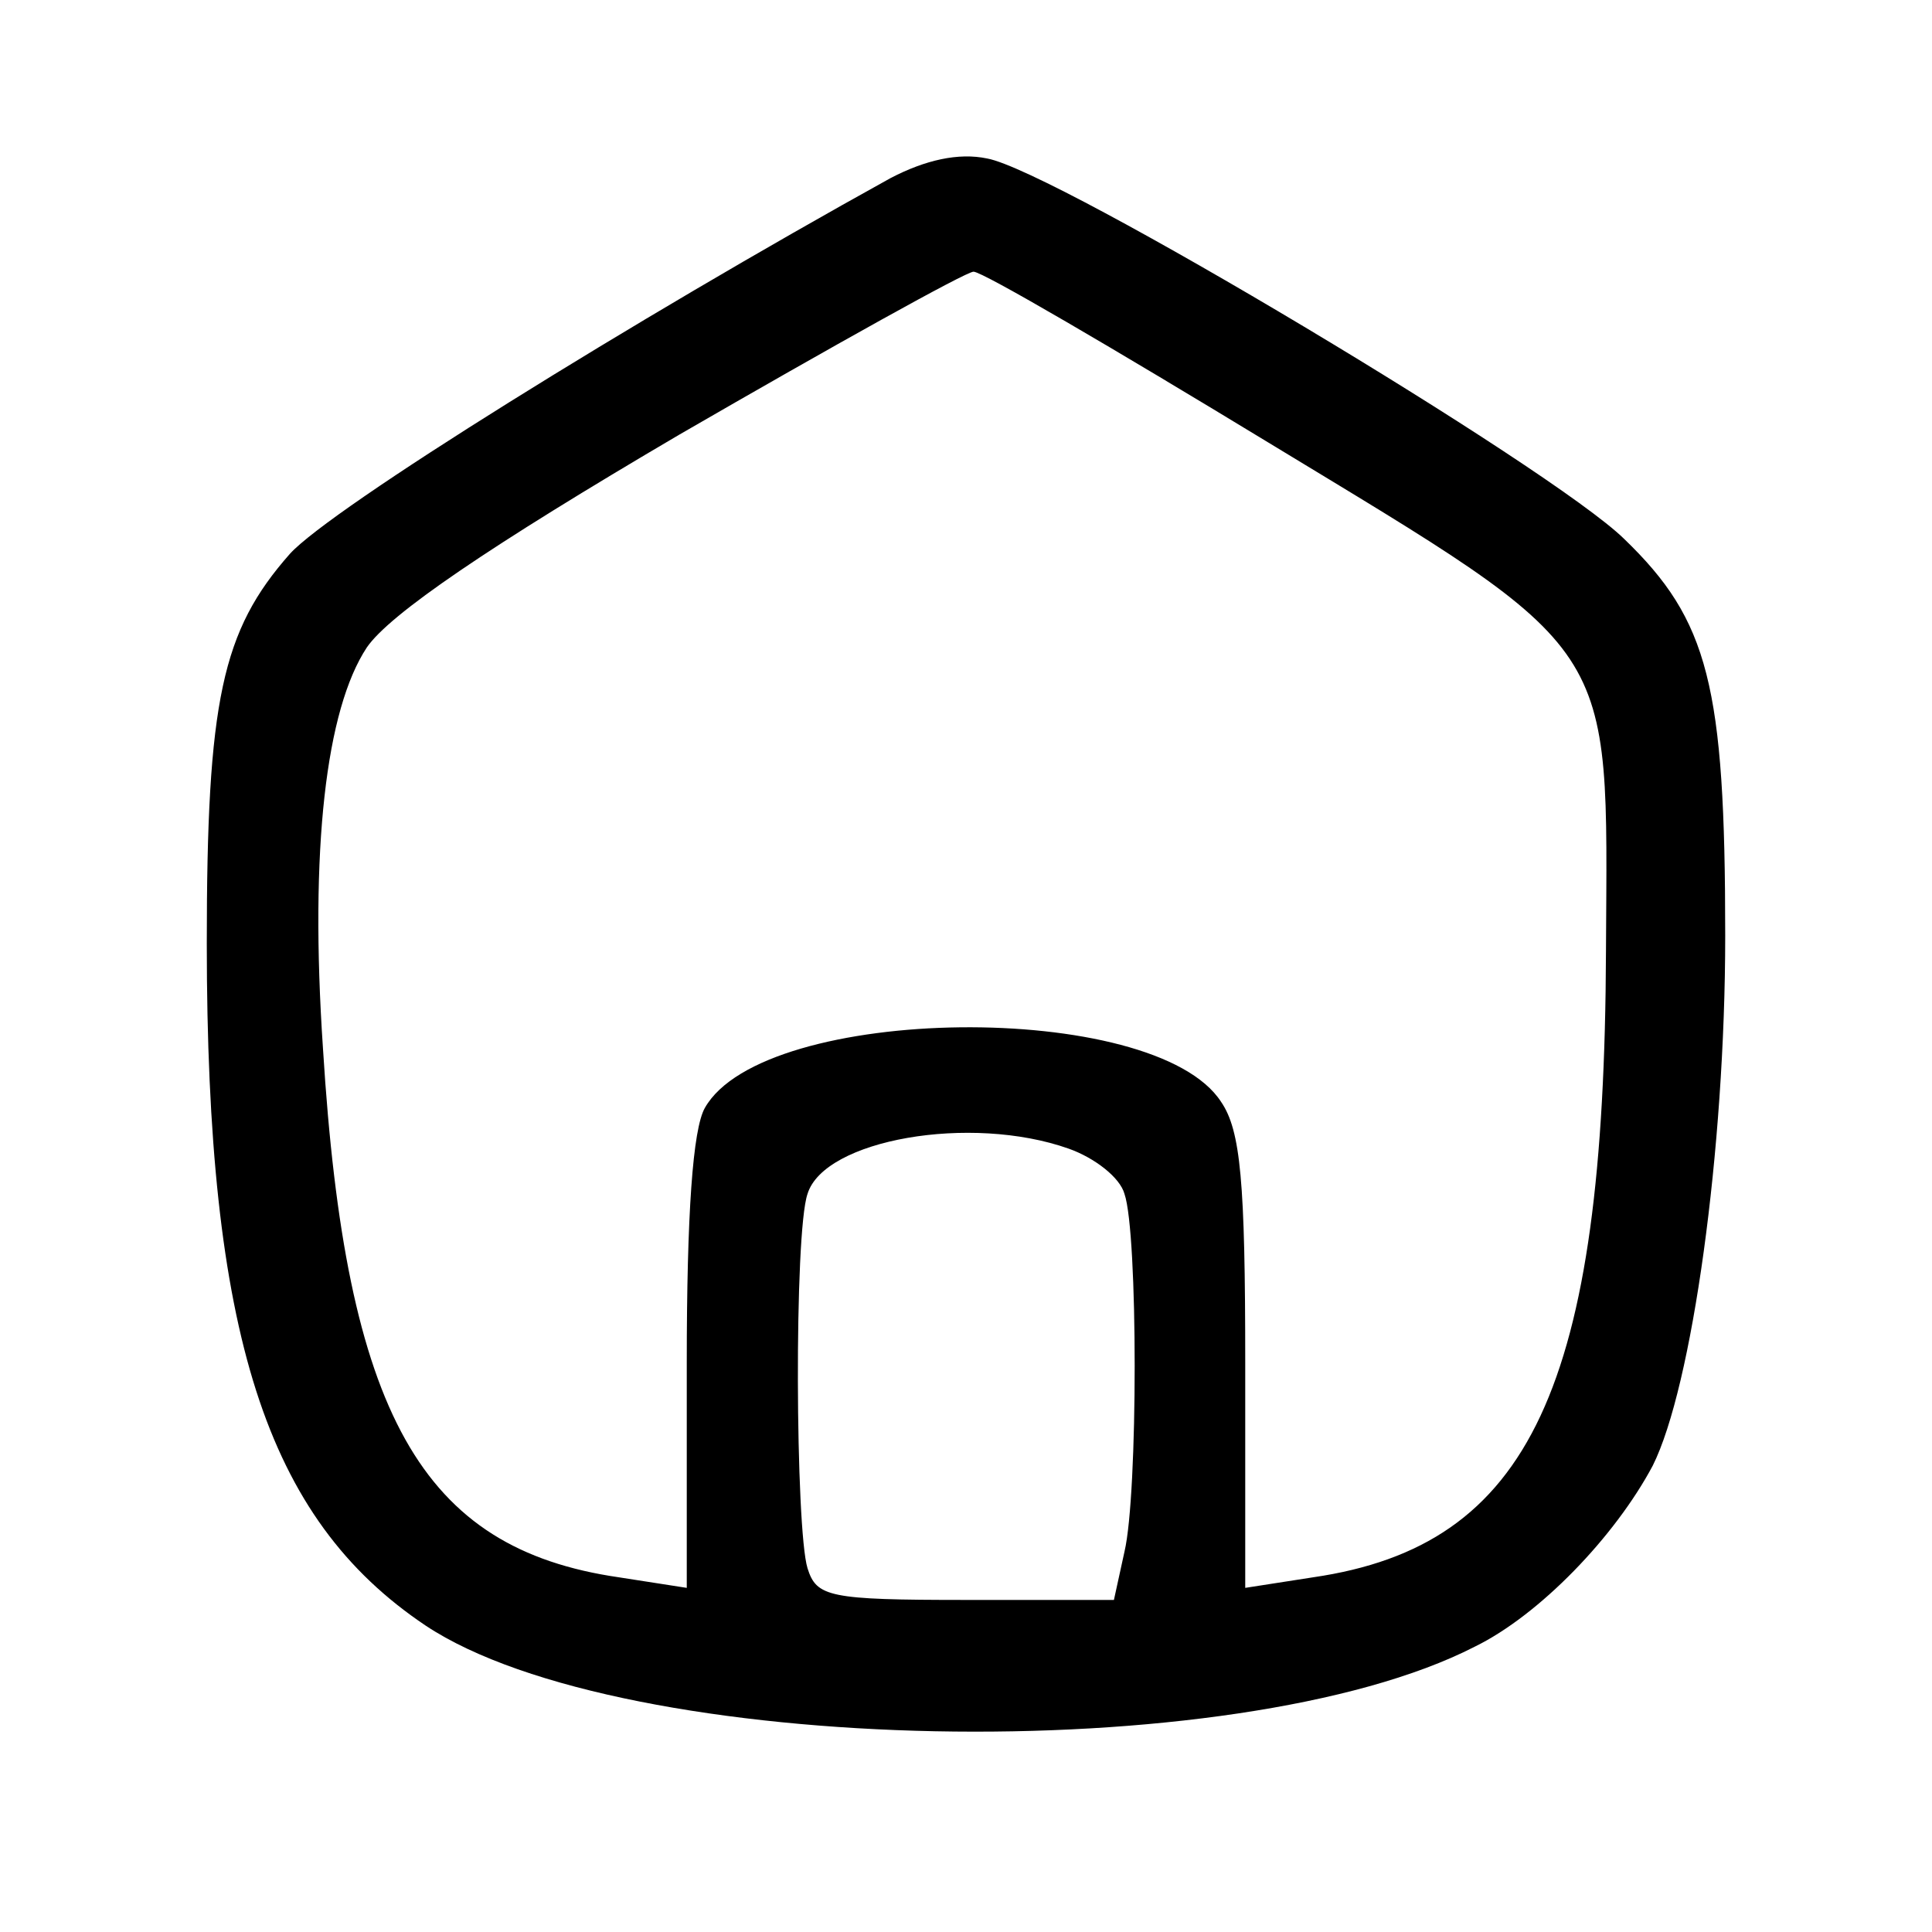 <?xml version="1.0" standalone="no"?>
<!DOCTYPE svg PUBLIC "-//W3C//DTD SVG 20010904//EN"
 "http://www.w3.org/TR/2001/REC-SVG-20010904/DTD/svg10.dtd">
<svg version="1.0" xmlns="http://www.w3.org/2000/svg"
 width="128pt" height="128pt" viewBox="0 0 128 128"
 preserveAspectRatio="xMidYMid meet">

<g transform="translate(0,128) scale(0.1,-0.1)"
fill="#000000" stroke="none">
<path d="M590 1162 c-170 -94 -371 -219 -398 -249 -45 -51 -55 -97 -55 -258 0
-259 39 -381 145 -452 131 -87 537 -95 695 -14 43 21 93 73 118 120 26 52 48
209 48 351 0 166 -11 209 -67 263 -48 47 -377 244 -422 252 -19 4 -41 -1 -64
-13z m250 -175 c234 -142 225 -129 224 -337 -1 -289 -50 -394 -194 -415 l-45
-7 0 149 c0 120 -3 154 -16 173 -44 68 -303 65 -342 -4 -8 -14 -12 -70 -12
-169 l0 -149 -45 7 c-131 19 -181 108 -196 350 -9 133 2 225 29 266 15 22 81
67 207 141 102 59 190 108 195 108 6 0 93 -51 195 -113z m-132 -468 c17 -6 34
-19 37 -30 9 -26 9 -199 0 -237 l-7 -32 -98 0 c-91 0 -99 2 -105 21 -8 26 -9
222 0 248 11 36 108 53 173 30z"/>
</g>
</svg>
